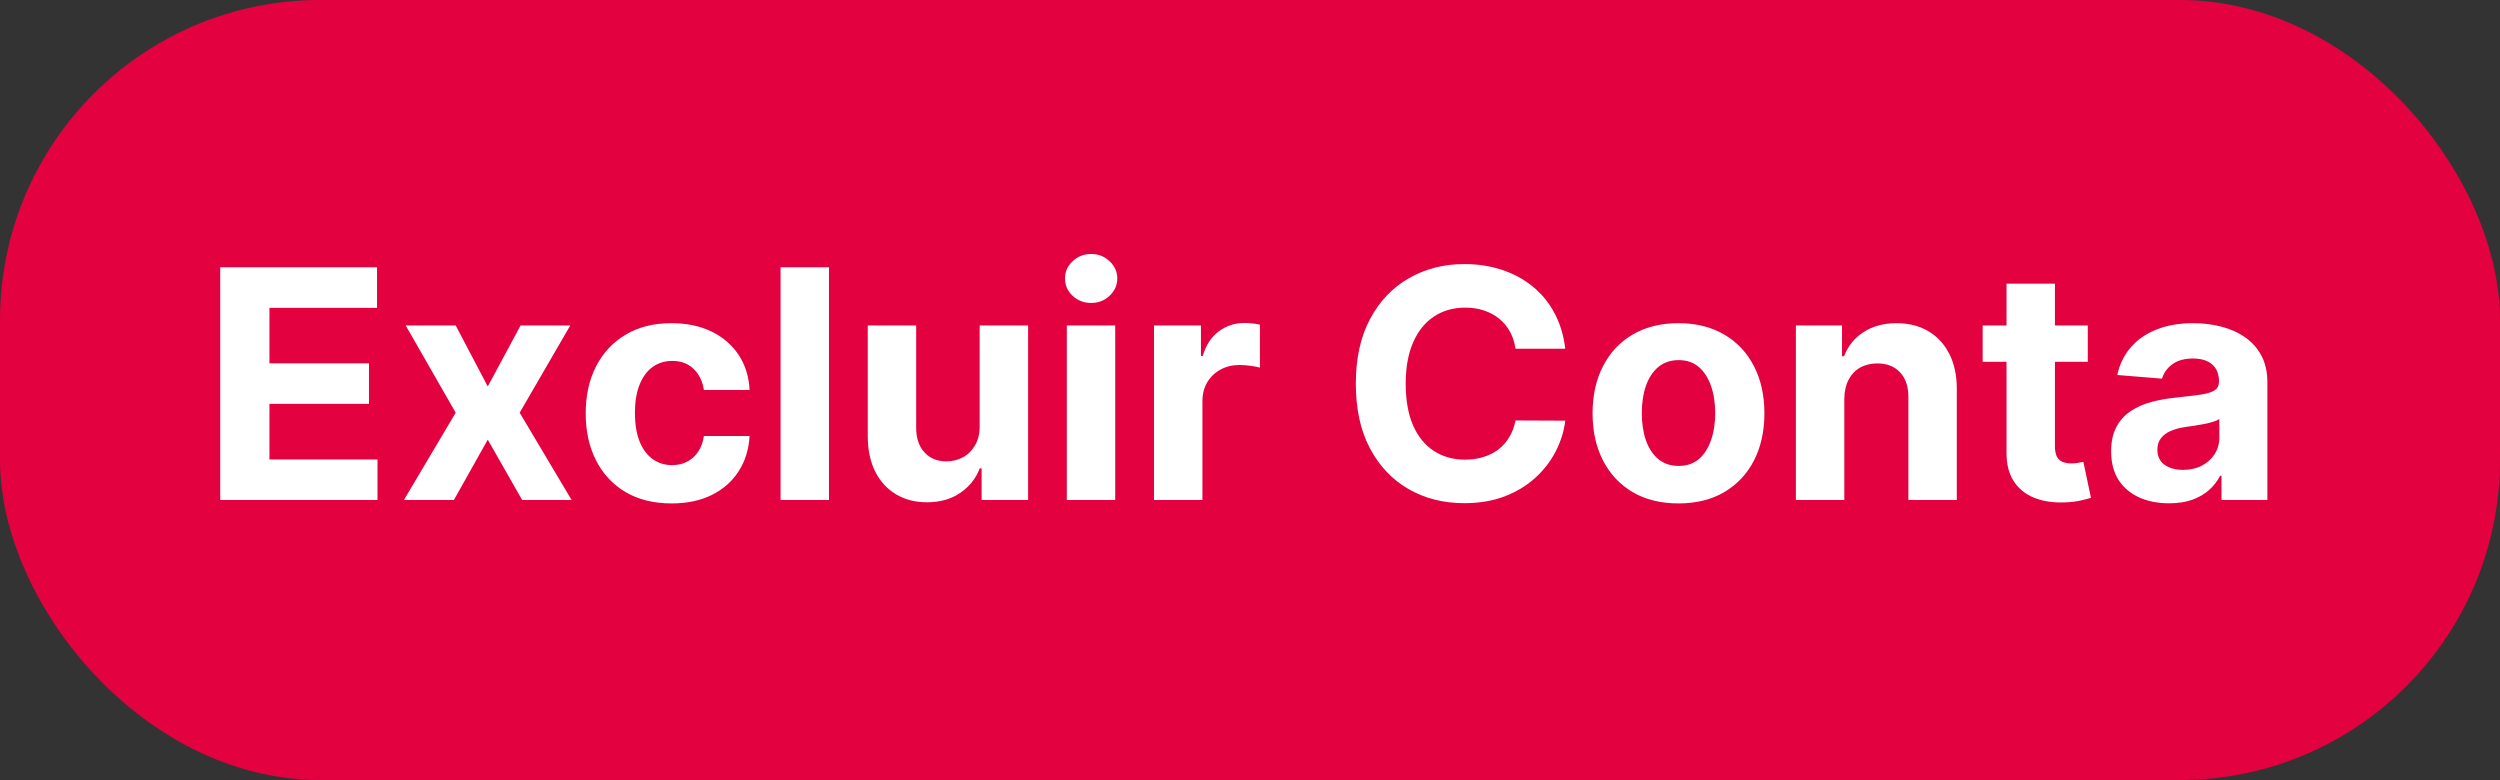 <svg width="125" height="39" viewBox="0 0 125 39" fill="none" xmlns="http://www.w3.org/2000/svg">
<rect x="0" y="0" width="125" height="39" fill="#333333" stroke="none"/>
<rect width="125" height="39" rx="16" fill="#E30140"/>
<path d="M11.011 25V13.364H18.852V15.392H13.472V18.165H18.449V20.193H13.472V22.972H18.875V25H11.011ZM22.785 16.273L24.388 19.324L26.03 16.273H28.513L25.984 20.636L28.581 25H26.109L24.388 21.983L22.695 25H20.195L22.785 20.636L20.285 16.273H22.785ZM33.581 25.171C32.687 25.171 31.918 24.981 31.274 24.602C30.634 24.22 30.142 23.689 29.797 23.011C29.456 22.333 29.285 21.553 29.285 20.671C29.285 19.776 29.458 18.992 29.803 18.318C30.151 17.64 30.645 17.112 31.285 16.733C31.926 16.35 32.687 16.159 33.57 16.159C34.331 16.159 34.998 16.297 35.57 16.574C36.142 16.85 36.594 17.239 36.928 17.739C37.261 18.239 37.445 18.826 37.479 19.5H35.195C35.13 19.064 34.96 18.714 34.683 18.449C34.41 18.18 34.053 18.046 33.609 18.046C33.234 18.046 32.907 18.148 32.626 18.352C32.35 18.553 32.134 18.847 31.979 19.233C31.823 19.619 31.746 20.087 31.746 20.636C31.746 21.193 31.822 21.667 31.973 22.057C32.128 22.447 32.346 22.744 32.626 22.949C32.907 23.153 33.234 23.256 33.609 23.256C33.886 23.256 34.134 23.199 34.354 23.085C34.577 22.972 34.761 22.807 34.905 22.591C35.053 22.371 35.149 22.108 35.195 21.801H37.479C37.441 22.468 37.259 23.055 36.933 23.562C36.611 24.066 36.166 24.46 35.598 24.744C35.03 25.028 34.358 25.171 33.581 25.171ZM41.449 13.364V25H39.028V13.364H41.449ZM48.984 21.284V16.273H51.405V25H49.081V23.415H48.99C48.793 23.926 48.465 24.337 48.007 24.648C47.553 24.958 46.998 25.114 46.342 25.114C45.759 25.114 45.246 24.981 44.803 24.716C44.359 24.451 44.013 24.074 43.763 23.585C43.517 23.097 43.392 22.511 43.388 21.829V16.273H45.808V21.398C45.812 21.913 45.95 22.32 46.223 22.619C46.496 22.919 46.861 23.068 47.32 23.068C47.611 23.068 47.884 23.002 48.138 22.869C48.392 22.733 48.596 22.532 48.751 22.267C48.91 22.002 48.988 21.674 48.984 21.284ZM53.341 25V16.273H55.761V25H53.341ZM54.557 15.148C54.197 15.148 53.888 15.028 53.631 14.79C53.377 14.547 53.25 14.258 53.25 13.921C53.25 13.587 53.377 13.301 53.631 13.062C53.888 12.82 54.197 12.699 54.557 12.699C54.917 12.699 55.224 12.82 55.477 13.062C55.735 13.301 55.864 13.587 55.864 13.921C55.864 14.258 55.735 14.547 55.477 14.79C55.224 15.028 54.917 15.148 54.557 15.148ZM57.7 25V16.273H60.047V17.796H60.138C60.297 17.254 60.564 16.845 60.939 16.568C61.314 16.288 61.746 16.148 62.234 16.148C62.356 16.148 62.486 16.155 62.626 16.171C62.767 16.186 62.89 16.206 62.996 16.233V18.381C62.882 18.347 62.725 18.316 62.524 18.29C62.323 18.263 62.14 18.25 61.973 18.25C61.617 18.25 61.299 18.328 61.019 18.483C60.742 18.634 60.522 18.847 60.359 19.119C60.2 19.392 60.121 19.706 60.121 20.062V25H57.7ZM78.263 17.438H75.774C75.729 17.116 75.636 16.829 75.496 16.579C75.356 16.326 75.176 16.11 74.956 15.932C74.736 15.754 74.483 15.617 74.195 15.523C73.91 15.428 73.602 15.381 73.269 15.381C72.666 15.381 72.142 15.53 71.695 15.829C71.248 16.125 70.901 16.557 70.655 17.125C70.409 17.689 70.285 18.375 70.285 19.182C70.285 20.011 70.409 20.708 70.655 21.273C70.905 21.837 71.253 22.263 71.7 22.551C72.147 22.839 72.664 22.983 73.251 22.983C73.581 22.983 73.886 22.939 74.166 22.852C74.45 22.765 74.702 22.638 74.922 22.472C75.142 22.301 75.323 22.095 75.467 21.852C75.615 21.61 75.717 21.333 75.774 21.023L78.263 21.034C78.198 21.568 78.037 22.083 77.78 22.579C77.526 23.072 77.183 23.513 76.751 23.903C76.323 24.29 75.812 24.597 75.217 24.824C74.626 25.047 73.958 25.159 73.212 25.159C72.174 25.159 71.246 24.924 70.428 24.454C69.613 23.985 68.969 23.305 68.496 22.415C68.026 21.525 67.791 20.447 67.791 19.182C67.791 17.913 68.03 16.833 68.507 15.943C68.984 15.053 69.632 14.375 70.45 13.909C71.269 13.439 72.189 13.204 73.212 13.204C73.886 13.204 74.511 13.299 75.087 13.489C75.666 13.678 76.18 13.954 76.626 14.318C77.073 14.678 77.437 15.119 77.717 15.642C78.001 16.165 78.183 16.763 78.263 17.438ZM83.925 25.171C83.042 25.171 82.279 24.983 81.635 24.608C80.995 24.229 80.501 23.703 80.152 23.028C79.803 22.35 79.629 21.564 79.629 20.671C79.629 19.769 79.803 18.981 80.152 18.307C80.501 17.629 80.995 17.102 81.635 16.727C82.279 16.349 83.042 16.159 83.925 16.159C84.807 16.159 85.569 16.349 86.209 16.727C86.853 17.102 87.349 17.629 87.697 18.307C88.046 18.981 88.22 19.769 88.22 20.671C88.22 21.564 88.046 22.35 87.697 23.028C87.349 23.703 86.853 24.229 86.209 24.608C85.569 24.983 84.807 25.171 83.925 25.171ZM83.936 23.296C84.338 23.296 84.673 23.182 84.942 22.954C85.211 22.724 85.413 22.409 85.55 22.011C85.69 21.614 85.76 21.161 85.76 20.653C85.76 20.146 85.69 19.693 85.55 19.296C85.413 18.898 85.211 18.583 84.942 18.352C84.673 18.121 84.338 18.006 83.936 18.006C83.531 18.006 83.19 18.121 82.913 18.352C82.641 18.583 82.434 18.898 82.294 19.296C82.158 19.693 82.09 20.146 82.09 20.653C82.09 21.161 82.158 21.614 82.294 22.011C82.434 22.409 82.641 22.724 82.913 22.954C83.19 23.182 83.531 23.296 83.936 23.296ZM92.215 19.954V25H89.794V16.273H92.101V17.812H92.203C92.396 17.305 92.72 16.903 93.175 16.608C93.629 16.309 94.18 16.159 94.828 16.159C95.434 16.159 95.963 16.292 96.413 16.557C96.864 16.822 97.215 17.201 97.465 17.693C97.715 18.182 97.84 18.765 97.84 19.443V25H95.419V19.875C95.423 19.341 95.287 18.924 95.01 18.625C94.733 18.322 94.353 18.171 93.868 18.171C93.542 18.171 93.254 18.241 93.004 18.381C92.758 18.521 92.565 18.725 92.425 18.994C92.288 19.259 92.218 19.579 92.215 19.954ZM104.389 16.273V18.091H99.133V16.273H104.389ZM100.327 14.182H102.747V22.318C102.747 22.542 102.781 22.716 102.849 22.841C102.918 22.962 103.012 23.047 103.134 23.097C103.259 23.146 103.402 23.171 103.565 23.171C103.679 23.171 103.793 23.161 103.906 23.142C104.02 23.119 104.107 23.102 104.168 23.091L104.548 24.892C104.427 24.93 104.257 24.974 104.037 25.023C103.817 25.076 103.55 25.108 103.236 25.119C102.652 25.142 102.141 25.064 101.702 24.886C101.266 24.708 100.927 24.432 100.685 24.057C100.442 23.682 100.323 23.208 100.327 22.636V14.182ZM108.455 25.165C107.898 25.165 107.402 25.068 106.966 24.875C106.53 24.678 106.186 24.388 105.932 24.006C105.682 23.619 105.557 23.138 105.557 22.562C105.557 22.078 105.646 21.671 105.824 21.341C106.002 21.011 106.244 20.746 106.551 20.546C106.858 20.345 107.206 20.193 107.597 20.091C107.991 19.989 108.403 19.917 108.835 19.875C109.343 19.822 109.752 19.773 110.062 19.727C110.373 19.678 110.598 19.606 110.739 19.511C110.879 19.417 110.949 19.276 110.949 19.091V19.057C110.949 18.697 110.835 18.419 110.608 18.222C110.384 18.025 110.066 17.926 109.653 17.926C109.218 17.926 108.871 18.023 108.614 18.216C108.356 18.405 108.186 18.644 108.102 18.932L105.864 18.75C105.977 18.22 106.201 17.761 106.534 17.375C106.867 16.985 107.297 16.686 107.824 16.477C108.354 16.265 108.968 16.159 109.665 16.159C110.15 16.159 110.614 16.216 111.057 16.329C111.504 16.443 111.9 16.619 112.244 16.858C112.593 17.097 112.867 17.403 113.068 17.778C113.269 18.15 113.369 18.595 113.369 19.114V25H111.074V23.79H111.006C110.866 24.062 110.678 24.303 110.443 24.511C110.208 24.716 109.926 24.877 109.597 24.994C109.267 25.108 108.886 25.165 108.455 25.165ZM109.148 23.494C109.504 23.494 109.818 23.424 110.091 23.284C110.364 23.14 110.578 22.947 110.733 22.704C110.888 22.462 110.966 22.188 110.966 21.881V20.954C110.89 21.004 110.786 21.049 110.653 21.091C110.525 21.129 110.379 21.165 110.216 21.199C110.053 21.229 109.89 21.258 109.727 21.284C109.564 21.307 109.417 21.328 109.284 21.347C109 21.388 108.752 21.454 108.54 21.546C108.328 21.636 108.163 21.759 108.045 21.915C107.928 22.066 107.869 22.256 107.869 22.483C107.869 22.812 107.989 23.064 108.227 23.239C108.47 23.409 108.777 23.494 109.148 23.494Z" fill="white"/>
</svg>
